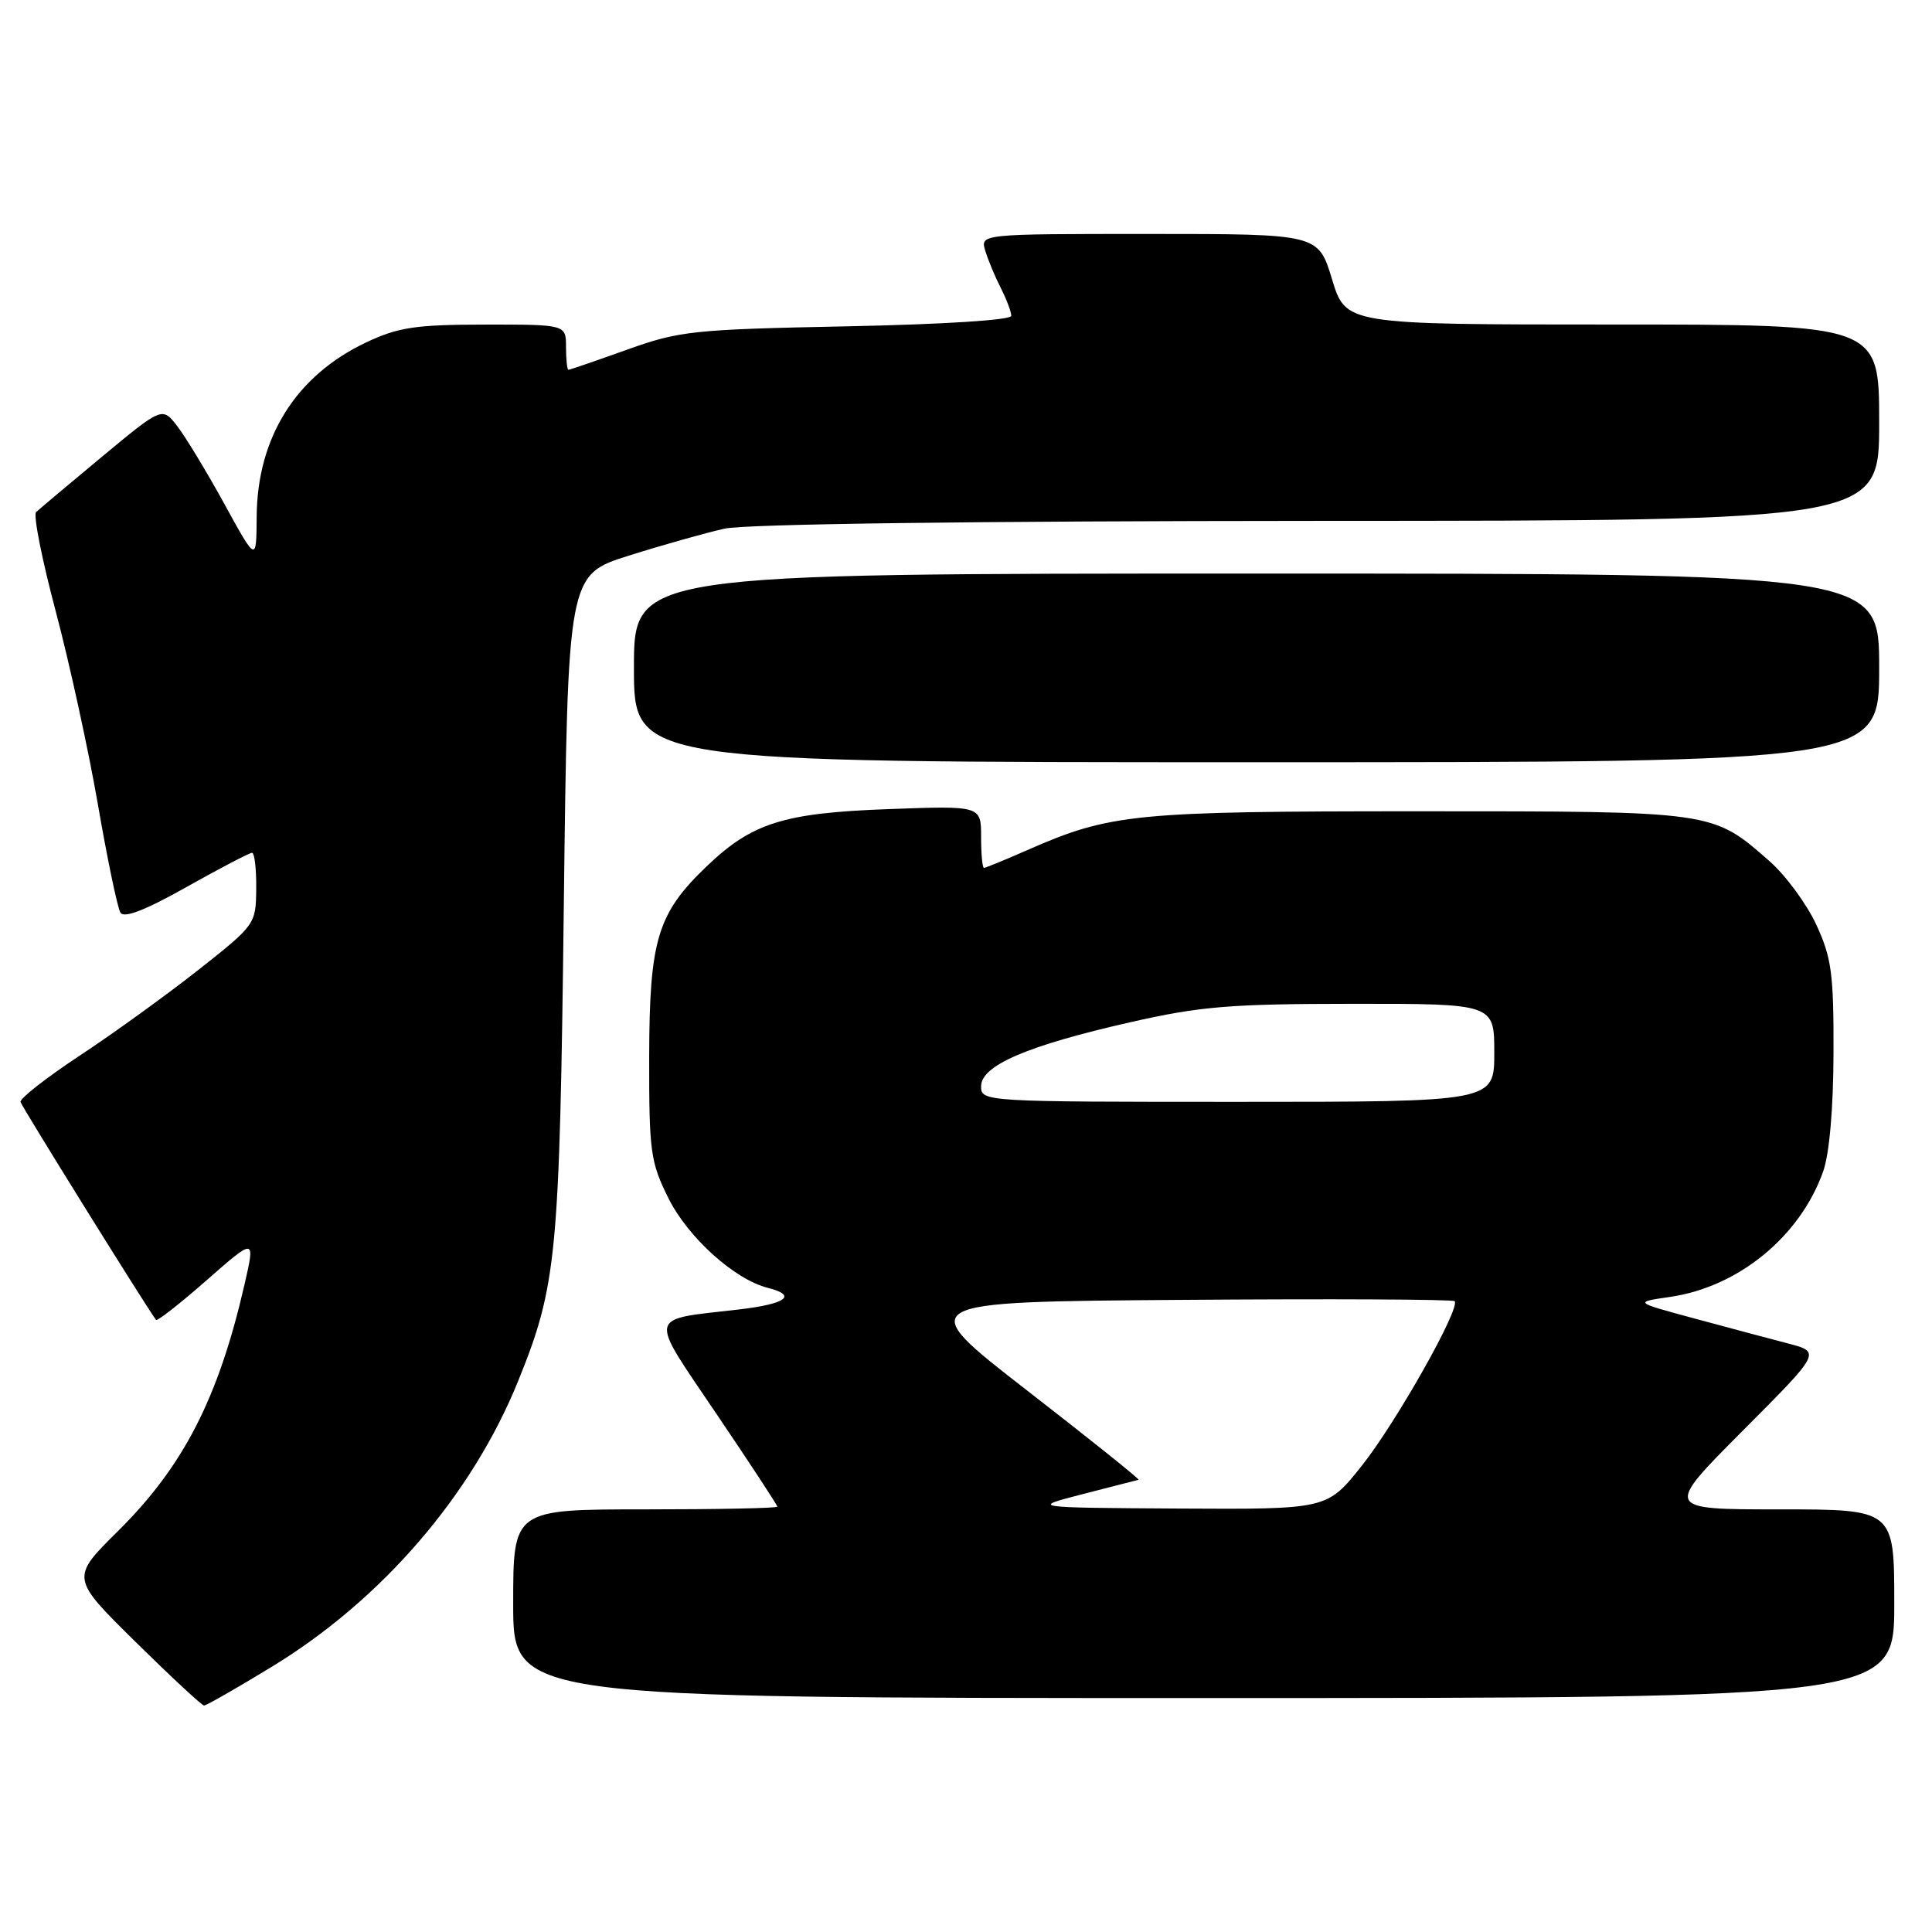 <?xml version="1.0" encoding="UTF-8" standalone="no"?>
<!DOCTYPE svg PUBLIC "-//W3C//DTD SVG 1.1//EN" "http://www.w3.org/Graphics/SVG/1.1/DTD/svg11.dtd" >
<svg xmlns="http://www.w3.org/2000/svg" xmlns:xlink="http://www.w3.org/1999/xlink" version="1.1" viewBox="0 0 256 256">
 <g >
 <path fill="currentColor"
d=" M 36.04 220.84 C 50.61 211.96 62.56 198.08 68.67 182.96 C 73.79 170.29 74.15 166.50 74.71 119.83 C 75.24 76.16 75.24 76.16 83.37 73.61 C 87.84 72.20 93.53 70.60 96.00 70.05 C 98.78 69.43 128.89 69.04 174.75 69.02 C 249.00 69.00 249.00 69.00 249.00 56.00 C 249.00 43.00 249.00 43.00 213.66 43.00 C 178.32 43.00 178.32 43.00 176.50 37.00 C 174.68 31.00 174.68 31.00 152.27 31.00 C 129.87 31.00 129.87 31.00 130.56 33.25 C 130.94 34.49 131.87 36.72 132.63 38.20 C 133.38 39.69 134.00 41.33 134.00 41.85 C 134.00 42.41 125.04 42.98 112.25 43.24 C 91.82 43.65 90.05 43.84 83.07 46.34 C 78.99 47.80 75.50 49.00 75.32 49.00 C 75.15 49.00 75.00 47.65 75.00 46.00 C 75.00 43.00 75.00 43.00 64.25 43.01 C 55.04 43.02 52.78 43.36 48.50 45.38 C 39.21 49.78 34.07 57.97 34.01 68.50 C 33.97 74.50 33.97 74.50 29.74 66.79 C 27.41 62.55 24.60 57.91 23.50 56.48 C 21.50 53.89 21.50 53.89 13.50 60.53 C 9.10 64.19 5.18 67.48 4.78 67.86 C 4.39 68.23 5.56 74.15 7.39 81.02 C 9.21 87.88 11.73 99.41 12.98 106.64 C 14.23 113.87 15.57 120.30 15.96 120.93 C 16.43 121.70 19.24 120.62 24.72 117.53 C 29.16 115.04 33.06 113.00 33.39 113.00 C 33.73 113.00 33.98 115.14 33.95 117.75 C 33.91 122.46 33.84 122.55 26.31 128.50 C 22.12 131.80 15.06 136.91 10.60 139.85 C 6.15 142.79 2.60 145.56 2.72 146.02 C 2.89 146.65 19.21 172.90 20.67 174.89 C 20.82 175.11 23.85 172.74 27.39 169.63 C 33.83 163.98 33.83 163.98 32.39 170.24 C 28.93 185.28 24.32 194.26 15.67 202.84 C 9.36 209.08 9.36 209.08 17.93 217.53 C 22.64 222.17 26.74 225.98 27.04 225.99 C 27.34 225.99 31.39 223.68 36.04 220.84 Z  M 251.00 212.50 C 251.00 200.00 251.00 200.00 235.77 200.00 C 220.54 200.00 220.54 200.00 230.92 189.58 C 241.31 179.16 241.31 179.16 236.90 178.01 C 234.48 177.38 228.90 175.89 224.50 174.70 C 216.50 172.54 216.50 172.54 221.28 171.85 C 230.34 170.54 238.50 163.86 241.57 155.25 C 242.40 152.94 242.93 146.90 242.95 139.50 C 242.98 128.99 242.69 126.88 240.65 122.49 C 239.37 119.74 236.59 115.97 234.48 114.12 C 226.88 107.45 227.26 107.50 188.00 107.50 C 150.22 107.50 147.16 107.80 136.13 112.64 C 133.17 113.94 130.58 115.00 130.38 115.00 C 130.17 115.00 130.00 113.15 130.00 110.88 C 130.00 106.76 130.00 106.76 117.75 107.21 C 103.81 107.72 99.66 109.03 93.63 114.80 C 87.10 121.05 86.05 124.54 86.02 140.05 C 86.00 152.63 86.19 153.98 88.57 158.77 C 91.17 163.98 97.33 169.54 101.75 170.65 C 105.70 171.65 104.18 172.78 97.92 173.51 C 85.62 174.94 85.85 173.89 94.97 187.40 C 99.39 193.93 103.00 199.44 103.00 199.64 C 103.00 199.84 95.12 200.00 85.50 200.00 C 68.00 200.00 68.00 200.00 68.00 212.50 C 68.00 225.00 68.00 225.00 159.50 225.00 C 251.00 225.00 251.00 225.00 251.00 212.50 Z  M 249.00 88.50 C 249.00 76.00 249.00 76.00 166.50 76.00 C 84.00 76.00 84.00 76.00 84.00 88.50 C 84.00 101.00 84.00 101.00 166.50 101.00 C 249.00 101.00 249.00 101.00 249.00 88.50 Z  M 143.50 197.97 C 147.35 196.97 150.67 196.13 150.87 196.08 C 151.08 196.04 144.43 190.71 136.10 184.25 C 120.96 172.50 120.96 172.50 156.63 172.24 C 176.25 172.09 192.50 172.17 192.74 172.41 C 193.59 173.26 184.95 188.57 180.42 194.25 C 175.84 200.00 175.84 200.00 156.17 199.89 C 136.50 199.77 136.50 199.77 143.50 197.97 Z  M 130.00 143.94 C 130.00 141.18 136.11 138.55 149.78 135.45 C 159.06 133.34 163.01 133.02 179.25 133.01 C 198.00 133.00 198.00 133.00 198.00 139.50 C 198.00 146.00 198.00 146.00 164.00 146.00 C 130.36 146.00 130.00 145.98 130.00 143.94 Z "/>
</g>
</svg>